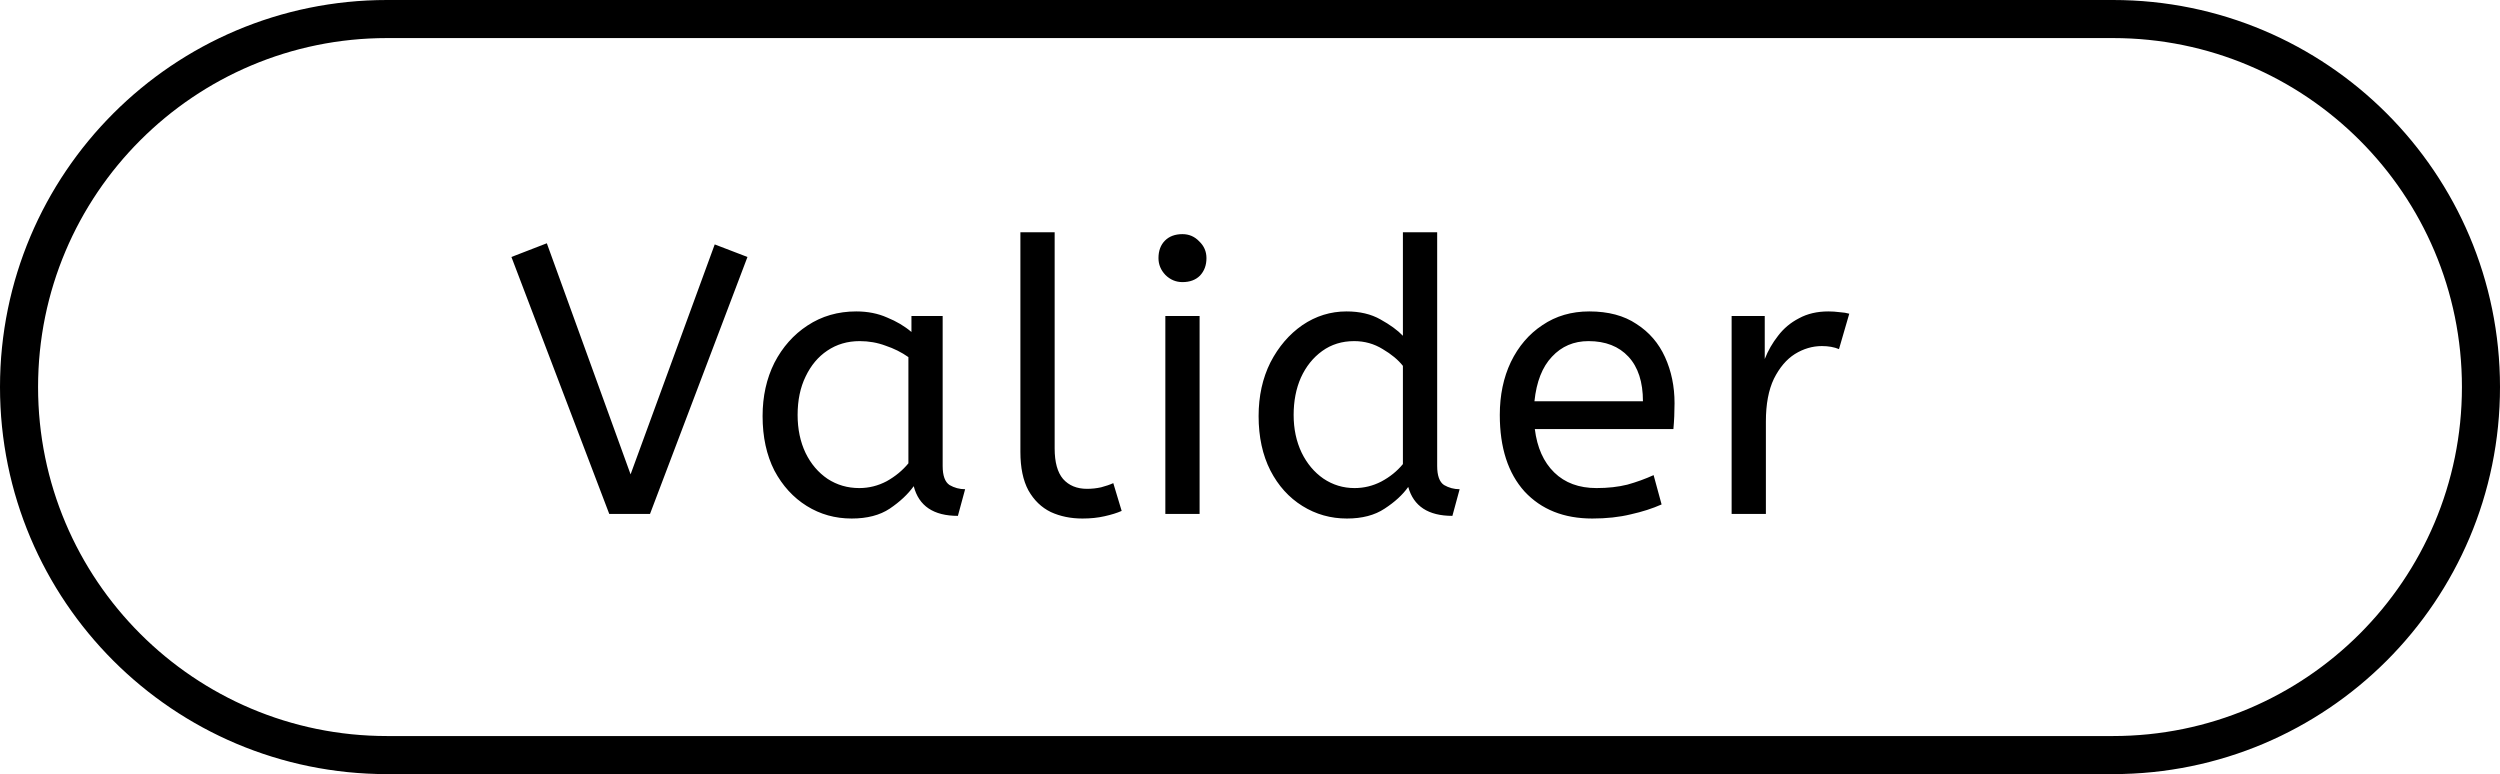 <svg width="197" height="61" viewBox="0 0 197 61" fill="none" xmlns="http://www.w3.org/2000/svg">
<path d="M48.01 40.5L40.3 20.25L43.09 19.17L49.69 37.38L56.32 19.26L58.9 20.25L51.22 40.5H48.01ZM67.112 40.86C65.812 40.86 64.632 40.53 63.572 39.87C62.512 39.21 61.662 38.28 61.022 37.08C60.402 35.86 60.092 34.43 60.092 32.79C60.092 31.23 60.402 29.83 61.022 28.59C61.662 27.35 62.532 26.37 63.632 25.65C64.752 24.91 66.032 24.54 67.472 24.54C68.372 24.54 69.182 24.7 69.902 25.02C70.642 25.32 71.282 25.7 71.822 26.16V24.9H74.282V36.72C74.282 37.48 74.462 37.98 74.822 38.22C75.202 38.44 75.612 38.55 76.052 38.55L75.482 40.65C73.562 40.65 72.402 39.87 72.002 38.31C71.542 38.95 70.912 39.54 70.112 40.08C69.332 40.6 68.332 40.86 67.112 40.86ZM67.712 38.46C68.472 38.46 69.192 38.28 69.872 37.92C70.552 37.54 71.122 37.07 71.582 36.51V28.14C71.042 27.76 70.442 27.46 69.782 27.24C69.142 27 68.462 26.88 67.742 26.88C66.782 26.88 65.932 27.13 65.192 27.63C64.472 28.11 63.902 28.79 63.482 29.67C63.062 30.53 62.852 31.54 62.852 32.7C62.852 33.82 63.062 34.82 63.482 35.7C63.902 36.56 64.482 37.24 65.222 37.74C65.962 38.22 66.792 38.46 67.712 38.46ZM85.297 40.86C84.377 40.86 83.547 40.69 82.807 40.35C82.067 39.99 81.477 39.42 81.037 38.64C80.617 37.86 80.407 36.85 80.407 35.61V18.3H83.107V35.34C83.107 36.42 83.327 37.22 83.767 37.74C84.227 38.26 84.857 38.52 85.657 38.52C86.037 38.52 86.407 38.48 86.767 38.4C87.147 38.3 87.467 38.19 87.727 38.07L88.387 40.26C88.027 40.42 87.577 40.56 87.037 40.68C86.517 40.8 85.937 40.86 85.297 40.86ZM91.829 40.5V24.9H94.528V40.5H91.829ZM93.178 22.23C92.659 22.23 92.209 22.04 91.829 21.66C91.469 21.28 91.288 20.84 91.288 20.34C91.288 19.76 91.459 19.3 91.799 18.96C92.138 18.62 92.599 18.45 93.178 18.45C93.698 18.45 94.138 18.64 94.499 19.02C94.879 19.38 95.069 19.82 95.069 20.34C95.069 20.9 94.898 21.36 94.558 21.72C94.219 22.06 93.758 22.23 93.178 22.23ZM106.139 40.86C104.859 40.86 103.689 40.53 102.629 39.87C101.569 39.21 100.729 38.28 100.109 37.08C99.489 35.86 99.178 34.43 99.178 32.79C99.178 31.21 99.489 29.8 100.109 28.56C100.749 27.32 101.589 26.34 102.629 25.62C103.689 24.9 104.849 24.54 106.109 24.54C107.149 24.54 108.039 24.75 108.779 25.17C109.539 25.59 110.129 26.02 110.549 26.46V18.3H113.249V36.72C113.249 37.48 113.429 37.98 113.789 38.22C114.169 38.44 114.579 38.55 115.019 38.55L114.449 40.65C112.549 40.65 111.389 39.89 110.969 38.37C110.529 38.99 109.909 39.56 109.109 40.08C108.329 40.6 107.339 40.86 106.139 40.86ZM106.739 38.46C107.479 38.46 108.179 38.29 108.839 37.95C109.519 37.59 110.089 37.13 110.549 36.57V28.83C110.169 28.35 109.639 27.91 108.959 27.51C108.279 27.09 107.529 26.88 106.709 26.88C105.749 26.88 104.909 27.14 104.189 27.66C103.469 28.18 102.909 28.88 102.509 29.76C102.129 30.62 101.939 31.6 101.939 32.7C101.939 33.8 102.149 34.79 102.569 35.67C102.989 36.53 103.559 37.21 104.279 37.71C105.019 38.21 105.839 38.46 106.739 38.46ZM125.474 40.86C123.234 40.86 121.454 40.15 120.134 38.73C118.834 37.29 118.184 35.28 118.184 32.7C118.184 31.14 118.474 29.75 119.054 28.53C119.654 27.29 120.484 26.32 121.544 25.62C122.604 24.9 123.834 24.54 125.234 24.54C126.734 24.54 127.974 24.87 128.954 25.53C129.954 26.17 130.704 27.04 131.204 28.14C131.704 29.24 131.954 30.45 131.954 31.77C131.954 32.47 131.924 33.15 131.864 33.81H120.944C121.124 35.27 121.634 36.41 122.474 37.23C123.314 38.05 124.424 38.46 125.804 38.46C126.704 38.46 127.514 38.37 128.234 38.19C128.954 37.99 129.644 37.74 130.304 37.44L130.934 39.75C130.214 40.07 129.404 40.33 128.504 40.53C127.604 40.75 126.594 40.86 125.474 40.86ZM120.914 31.62H129.464C129.464 30.1 129.084 28.93 128.324 28.11C127.564 27.29 126.514 26.88 125.174 26.88C124.014 26.88 123.054 27.29 122.294 28.11C121.534 28.91 121.074 30.08 120.914 31.62ZM136.452 40.5V24.9H139.062V28.29C139.322 27.63 139.672 27.02 140.112 26.46C140.552 25.88 141.102 25.42 141.762 25.08C142.422 24.72 143.192 24.54 144.072 24.54C144.372 24.54 144.672 24.56 144.972 24.6C145.272 24.62 145.522 24.66 145.722 24.72L144.912 27.51C144.532 27.35 144.082 27.27 143.562 27.27C142.822 27.27 142.112 27.48 141.432 27.9C140.772 28.32 140.222 28.97 139.782 29.85C139.362 30.73 139.152 31.85 139.152 33.21V40.5H136.452Z" fill="black"/>
<path d="M1.5 30.5C1.5 14.484 14.484 1.5 30.5 1.5H166.5C182.516 1.5 195.5 14.484 195.5 30.5C195.5 46.516 182.516 59.5 166.5 59.5H30.5C14.484 59.5 1.5 46.516 1.5 30.5Z" stroke="black" stroke-width="3"/>
</svg>
